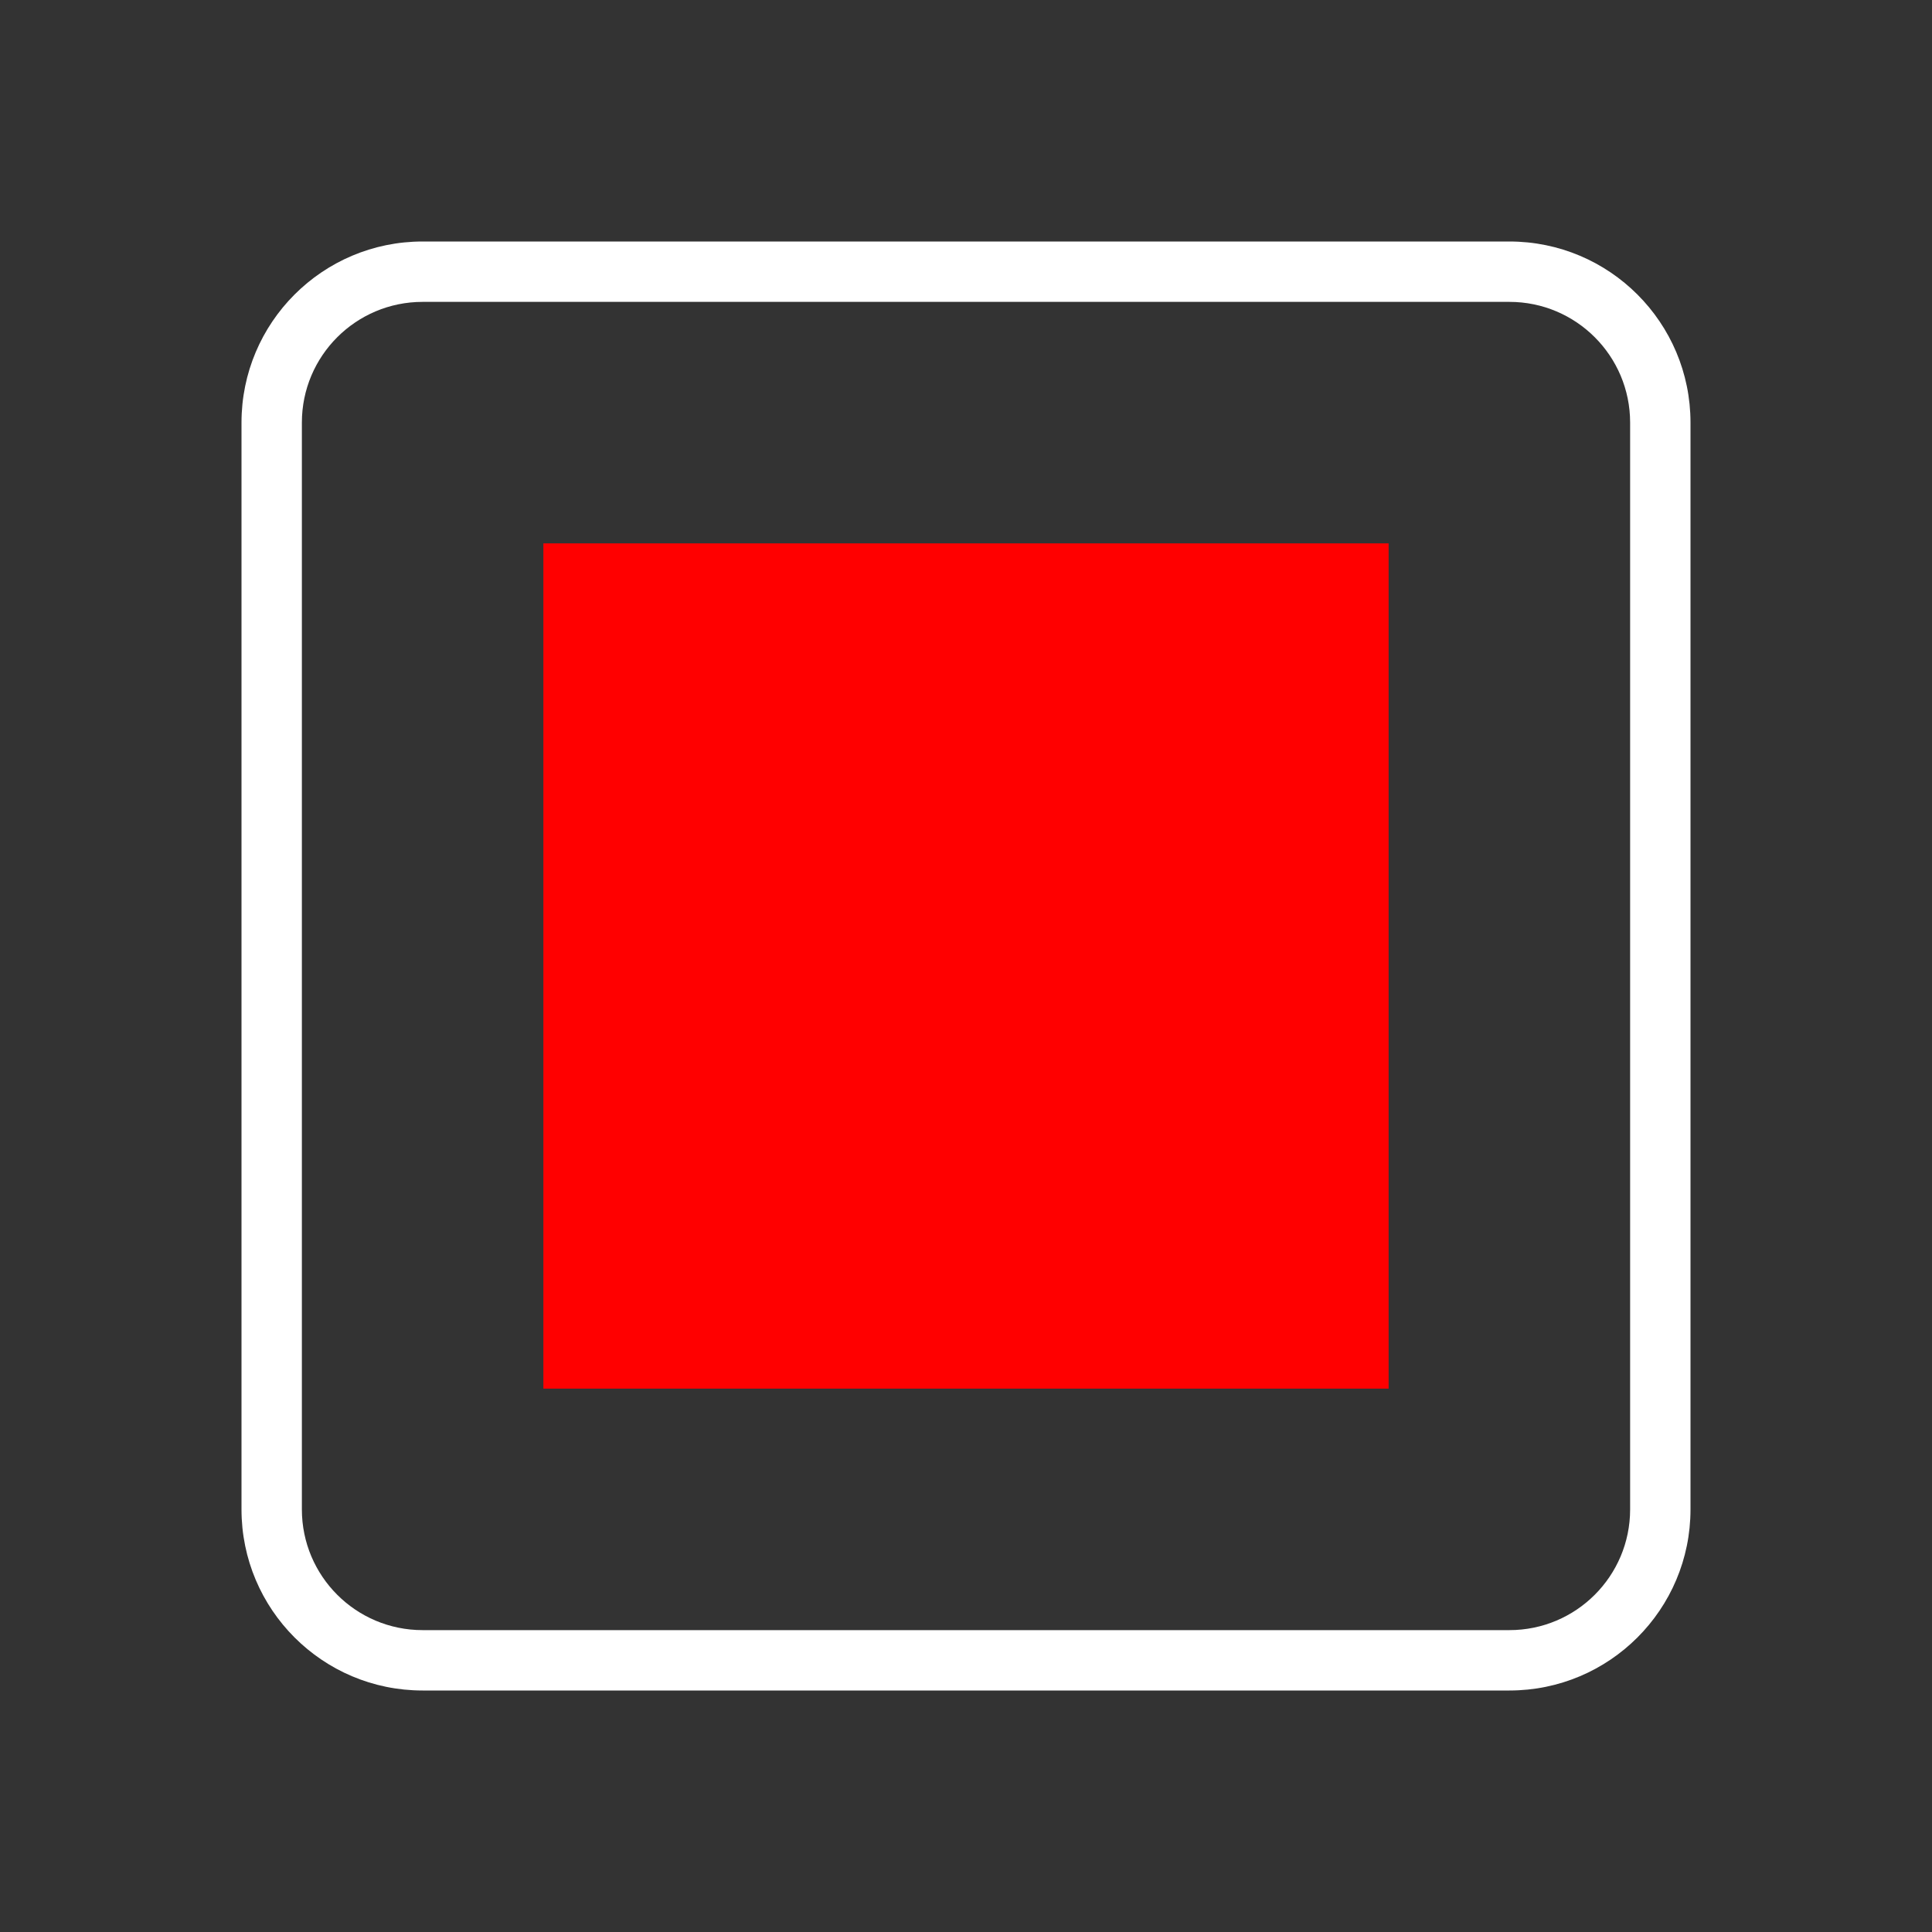 <svg version="1.1" xmlns="http://www.w3.org/2000/svg" width="32" height="32" viewBox="0 0 32 32">
<rect x="0" y="0" width="32" height="32" fill="#333333" stroke="none"/>
<title>square-selected-o</title>
<path fill="white"  d="M25 4h-18c-1.657 0-3 1.343-3 3v0 18c0 1.657 1.343 3 3 3v0h18c1.657 0 3-1.343 3-3v0-18c0-1.657-1.343-3-3-3v0zM27 25c0 1.105-0.895 2-2 2v0h-18c-1.105 0-2-0.895-2-2v0-18c0-1.105 0.895-2 2-2v0h18c1.105 0 2 0.895 2 2v0z"></path>
<path fill="red"  d="M9 9h14v14h-14v-14z"></path>
</svg>
